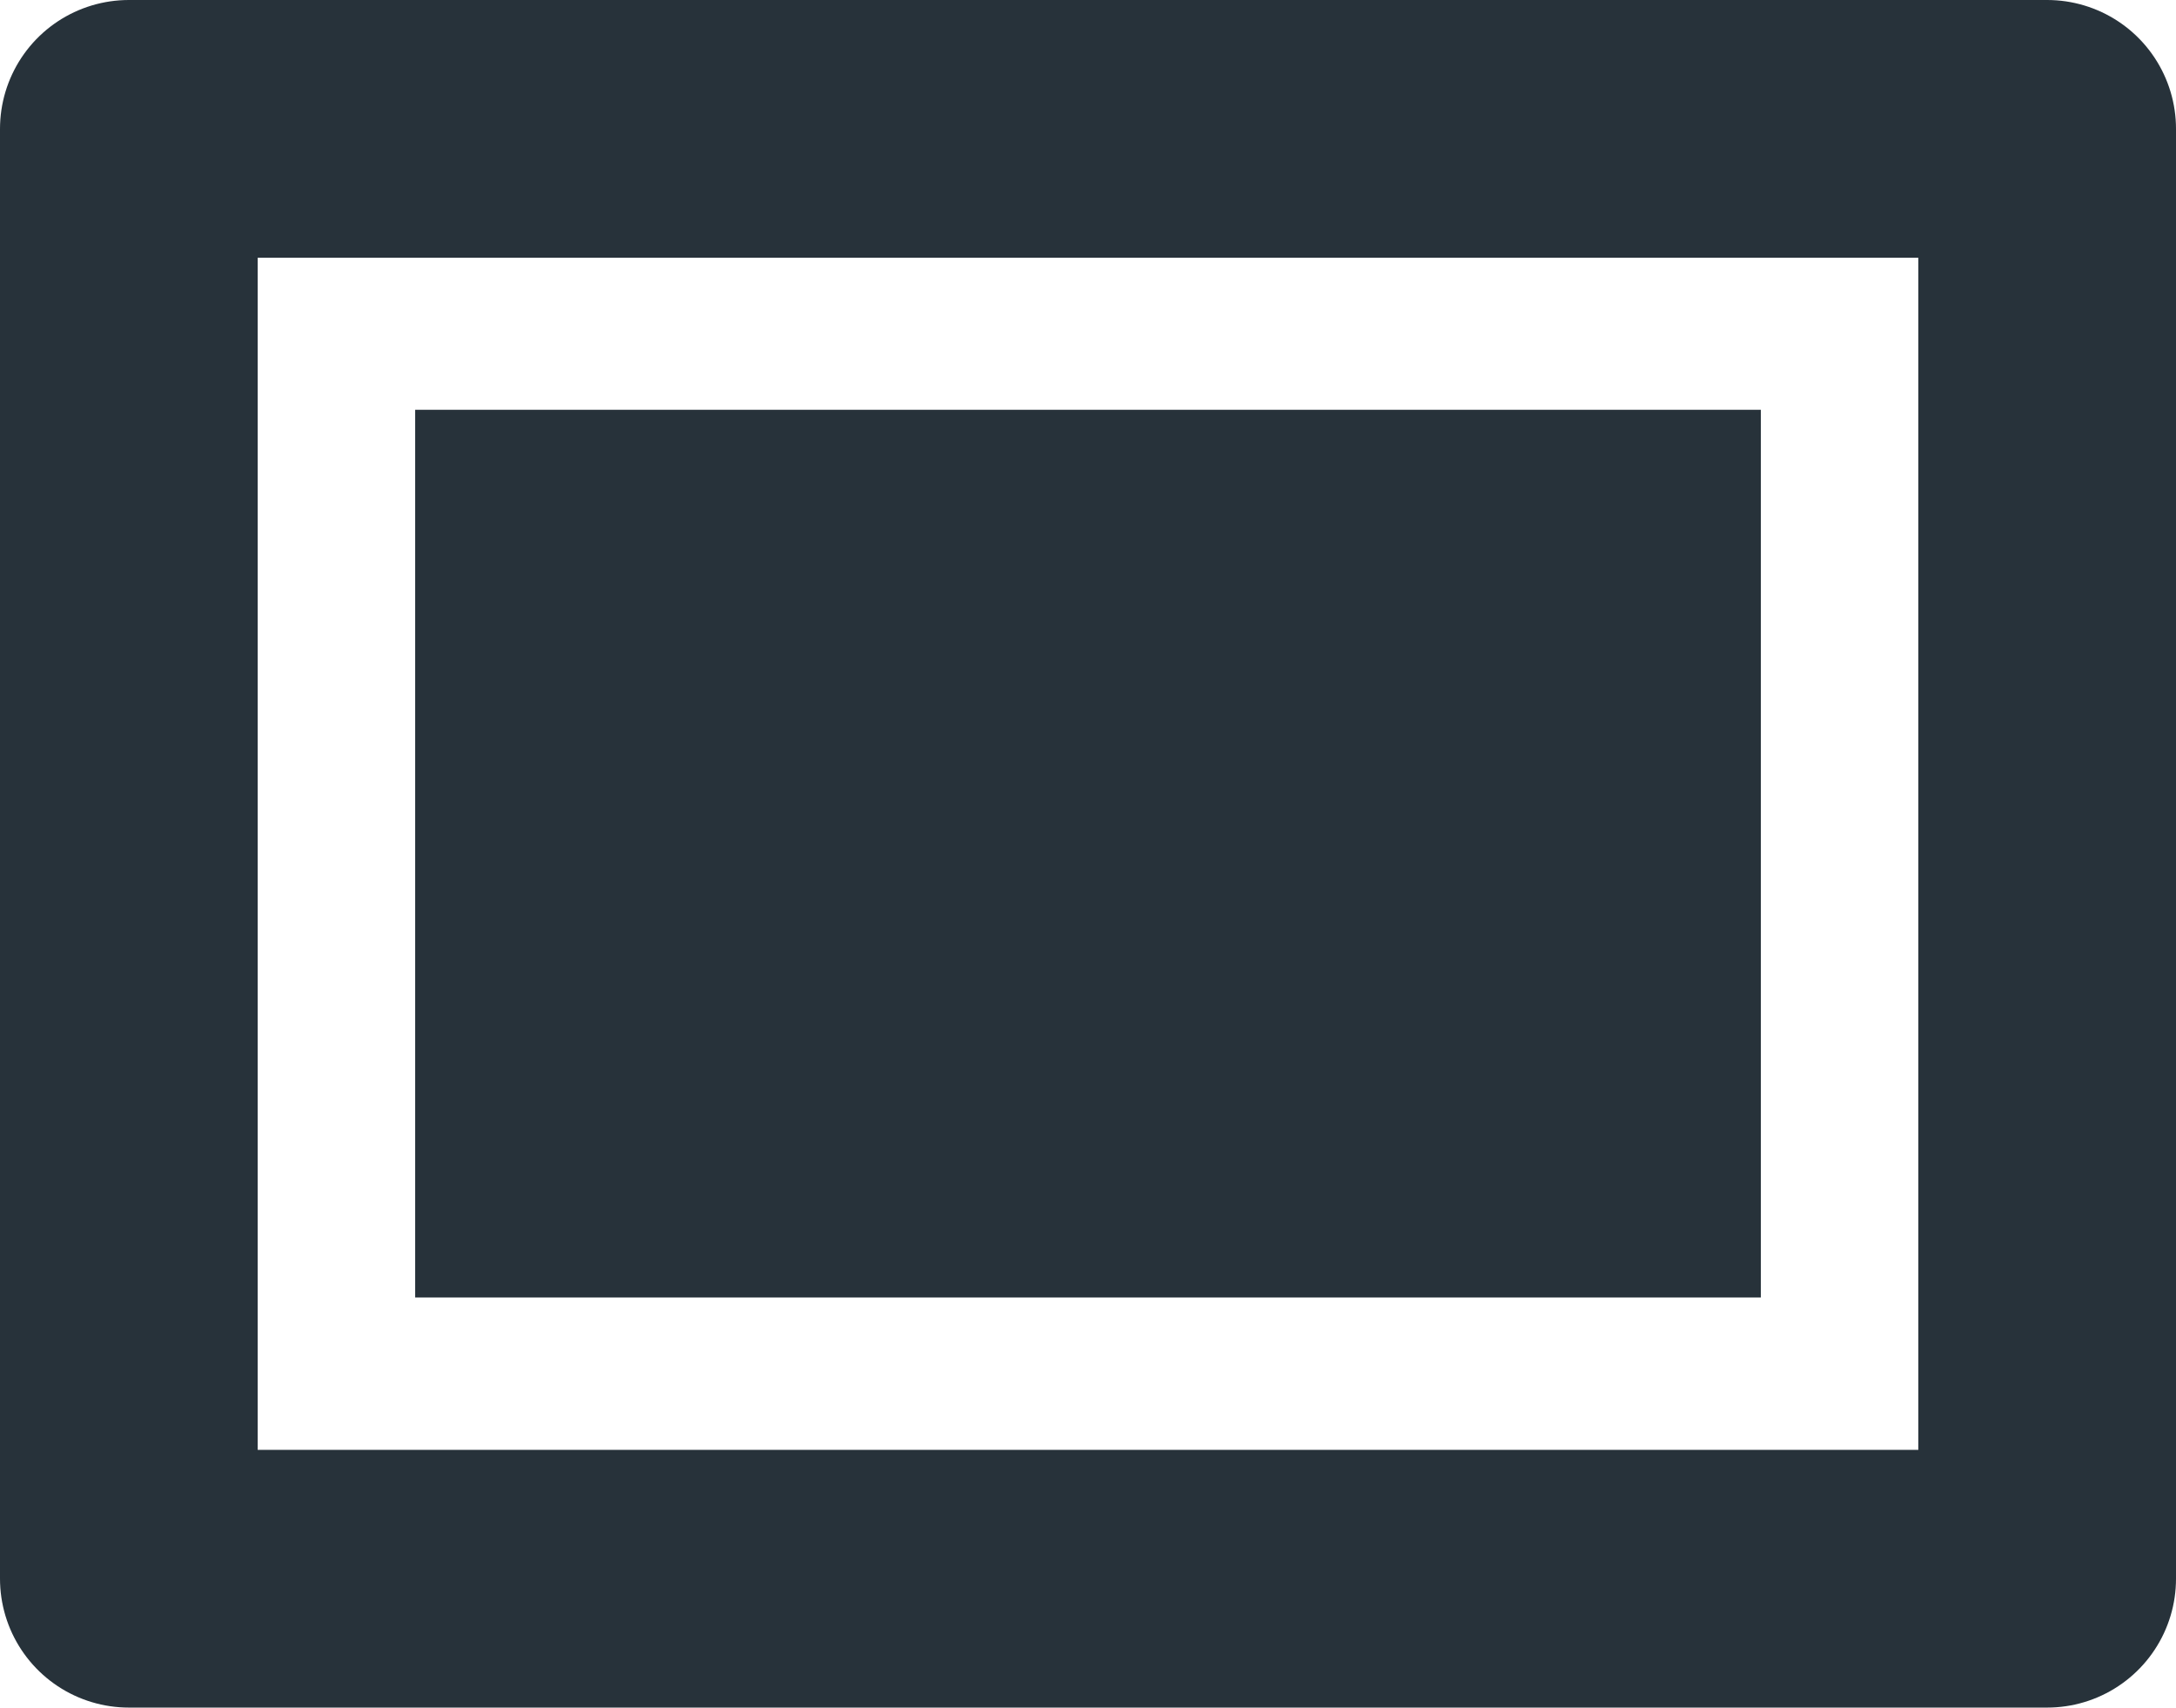 <svg id="Layer_1" data-name="Layer 1" xmlns="http://www.w3.org/2000/svg" viewBox="0 0 76 59.63">
  <defs>
    <style>
      .cls-1 {
        fill: none;
        stroke-linecap: round;
        stroke-linejoin: round;
        stroke-width: 9px;
      }

      .cls-1, .cls-2 {
        stroke: #27323a;
      }

      .cls-2 {
        fill: #27323a;
        stroke-linecap: square;
        stroke-miterlimit: 10;
        stroke-width: 6px;
      }
    </style>
  </defs>
  <title>maximise</title>
  <rect class="cls-1" x="4.5" y="4.5" width="67" height="50.63"/>
  <rect class="cls-2" x="17.5" y="17.31" width="41" height="25"/>
</svg>

